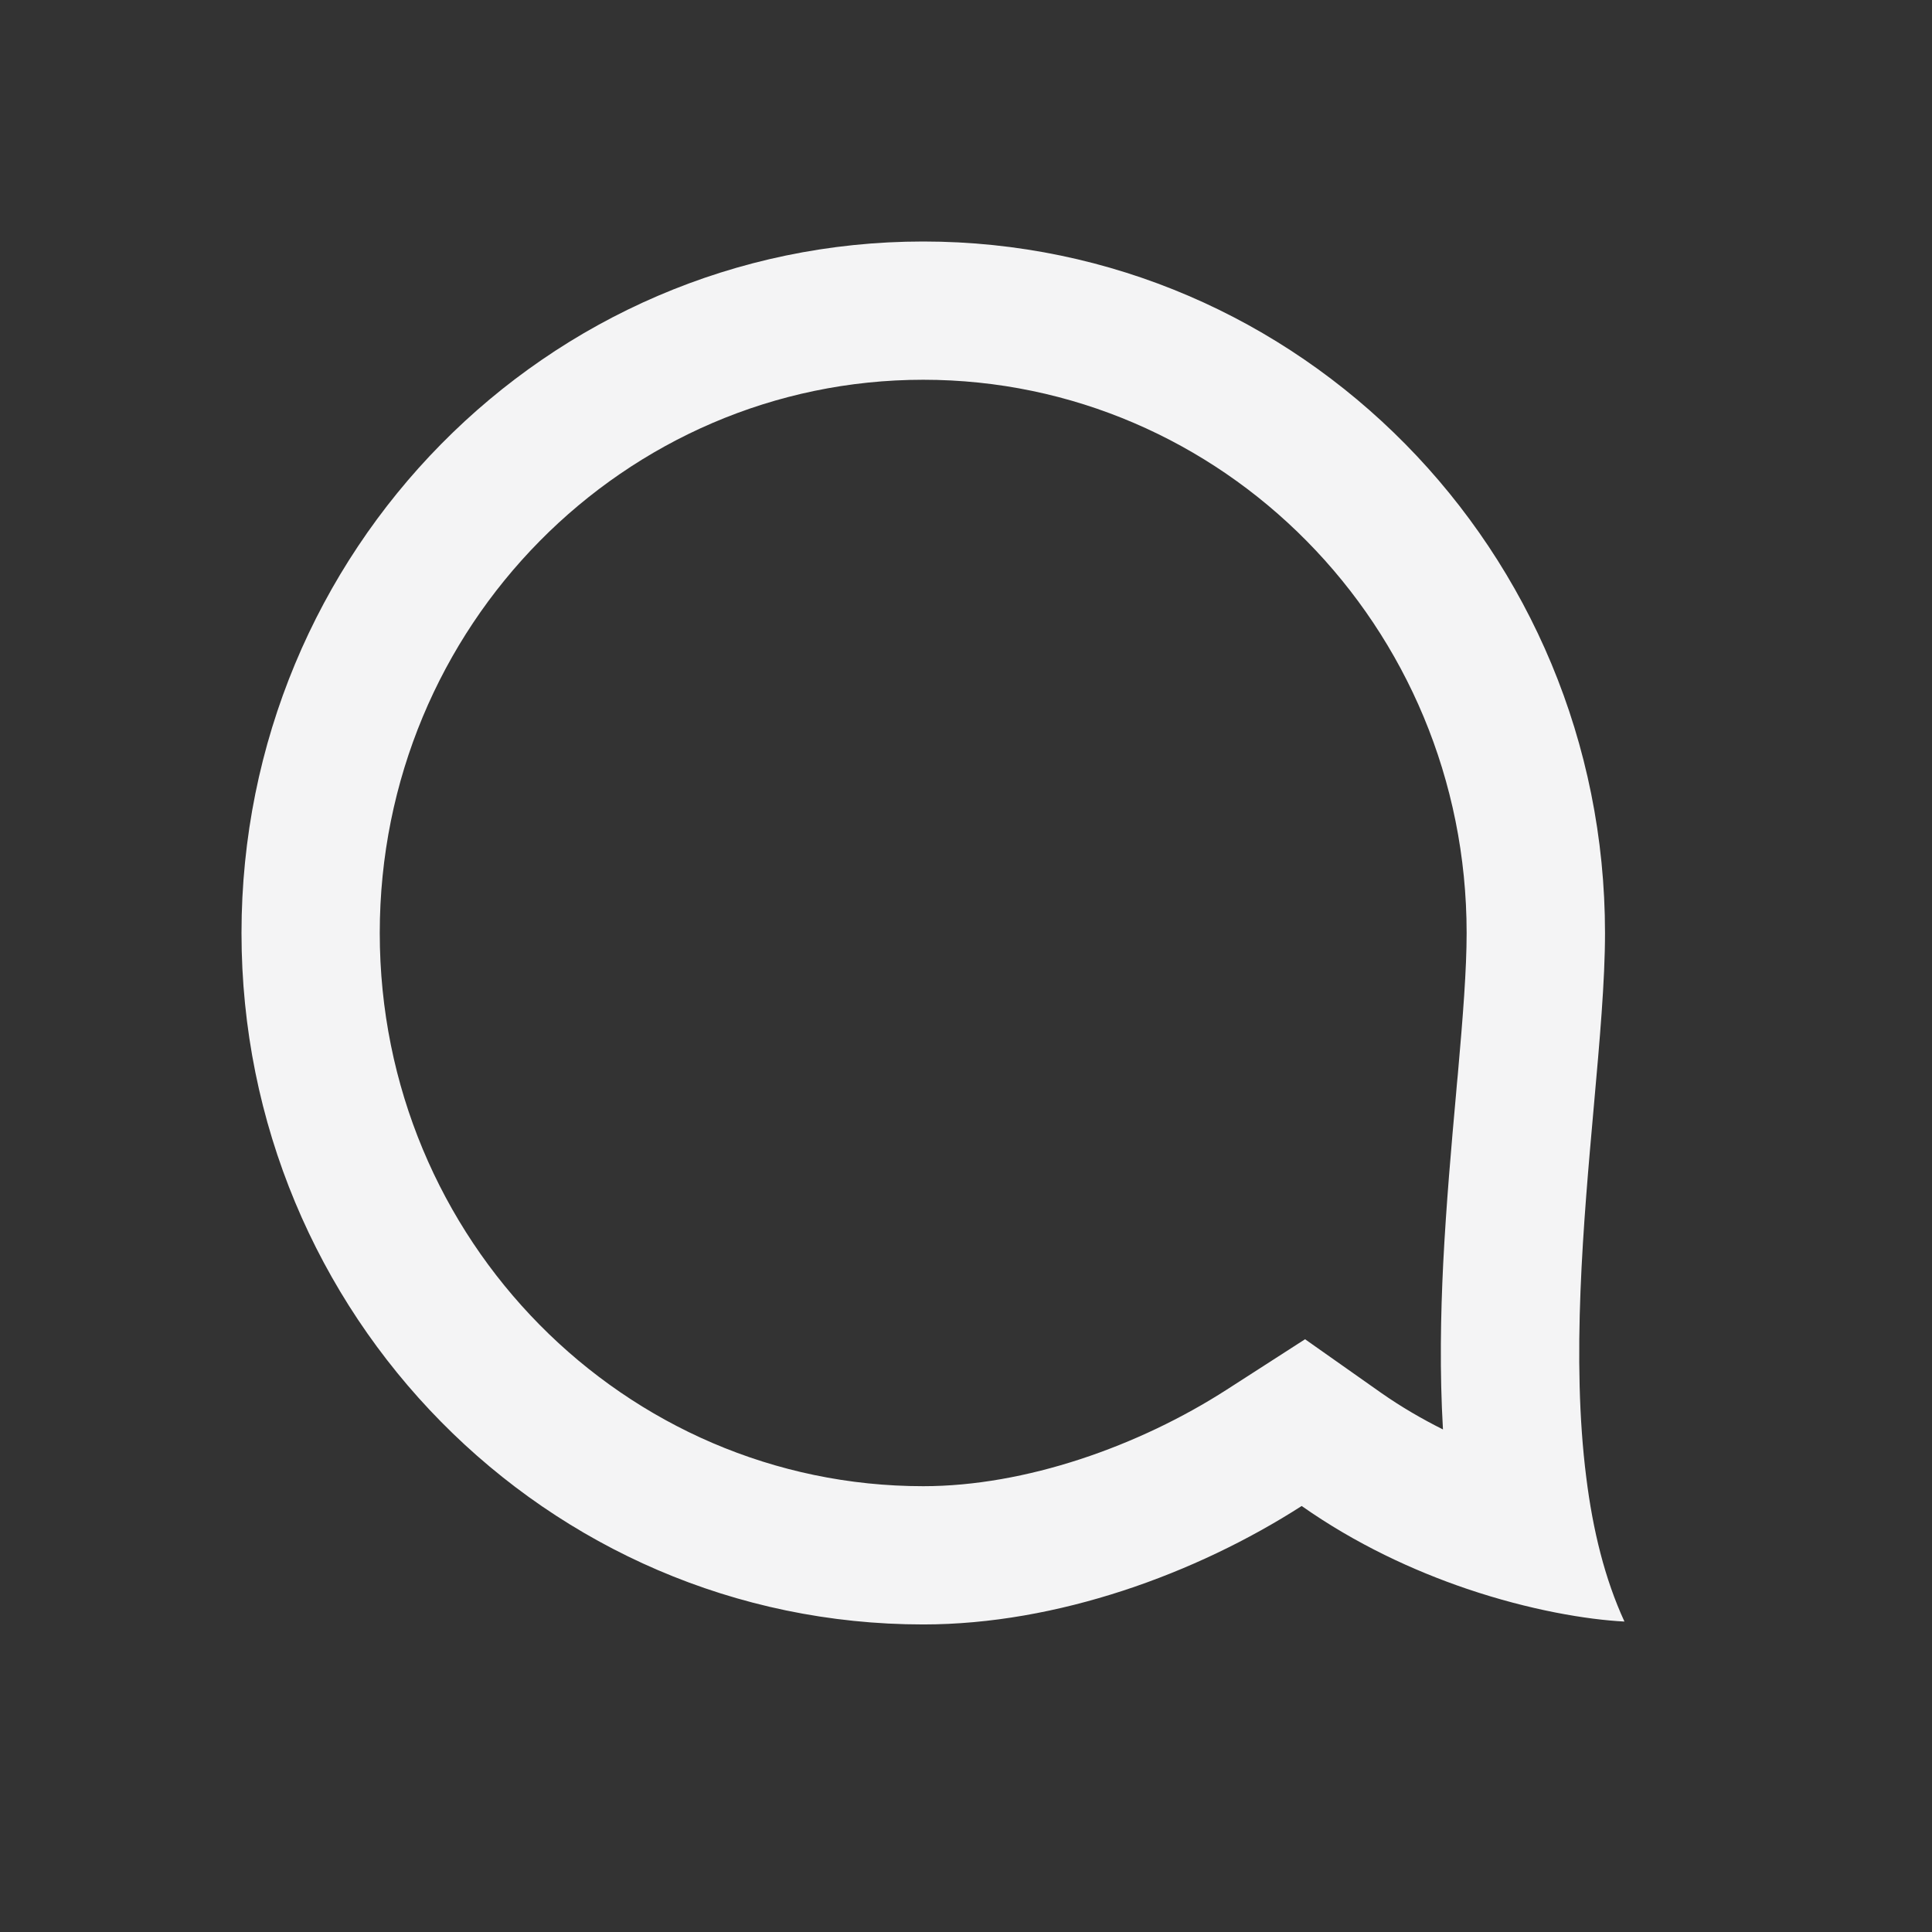 <svg width="16" height="16" viewBox="0 0 16 16" fill="none" xmlns="http://www.w3.org/2000/svg">
<rect x="0" y="0" width="16" height="16" fill="#333333" stroke="none"/>
<mask id="mask0_10412_928" style="mask-type:alpha" maskUnits="userSpaceOnUse" x="0" y="0" width="16" height="16">
<rect width="16" height="16" transform="matrix(-1 0 0 1 16 0)" fill="#D9D9D9"/>
</mask>
<g mask="url(#mask0_10412_928)">
<path fill-rule="evenodd" clip-rule="evenodd" d="M10.78 12.472C9.906 13.033 8.756 13.453 7.646 13.453C4.528 13.453 2 10.889 2 7.727C2 4.564 4.528 2 7.646 2C10.764 2 13.292 4.564 13.292 7.727C13.292 8.125 13.248 8.617 13.2 9.155C13.113 10.13 13.012 11.255 13.137 12.237C13.191 12.67 13.29 13.076 13.453 13.429C13.143 13.413 12.671 13.335 12.148 13.158C11.706 13.008 11.228 12.787 10.78 12.472ZM11.95 11.838C11.778 11.752 11.605 11.652 11.438 11.535L10.808 11.091L10.16 11.508C9.428 11.979 8.491 12.308 7.646 12.308C5.176 12.308 3.145 10.272 3.145 7.727C3.145 5.181 5.176 3.145 7.646 3.145C10.116 3.145 12.146 5.181 12.146 7.727C12.146 8.027 12.116 8.413 12.073 8.899C12.068 8.95 12.063 9.001 12.059 9.053C12.02 9.485 11.977 9.972 11.952 10.463C11.931 10.891 11.922 11.36 11.95 11.838Z" fill="#F4F4F5"/>
</g>
</svg>
